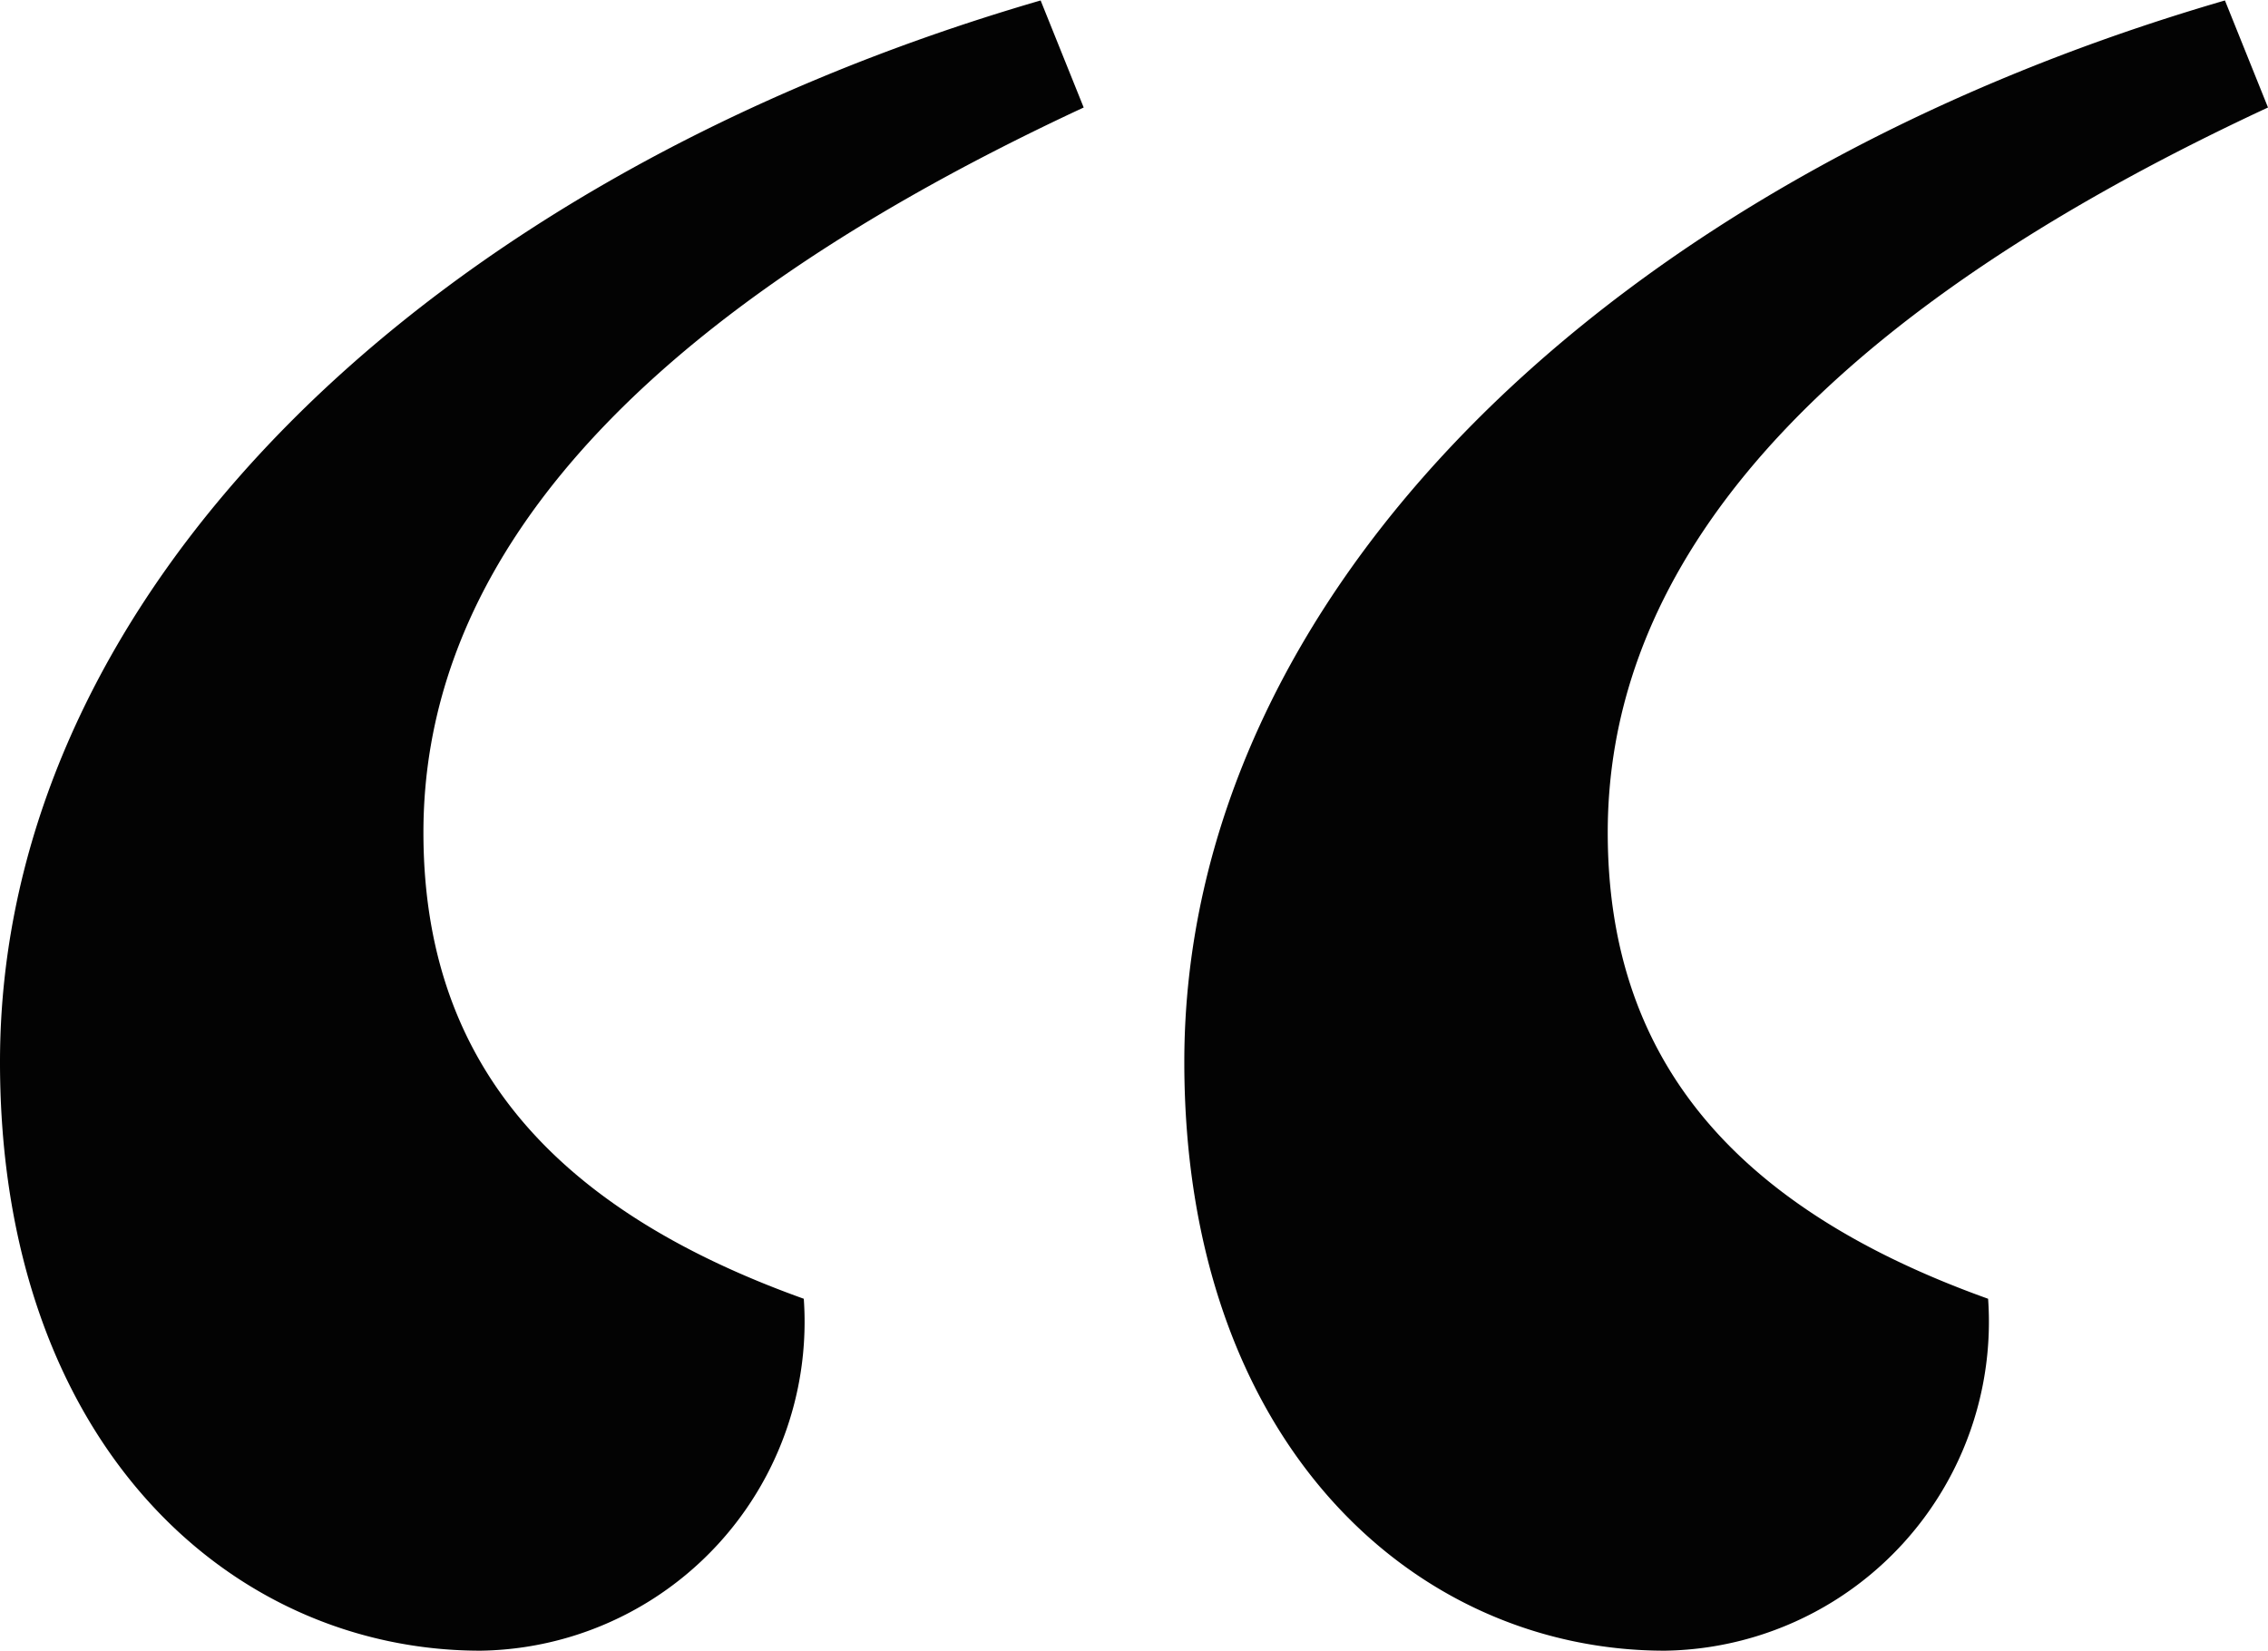 <svg xmlns="http://www.w3.org/2000/svg" width="15.169" height="11.041" viewBox="0 0 15.169 11.041"><defs><style>.a{fill:#030303;}</style></defs><g transform="translate(-633.463 -6153.5)"><path class="a" d="M640.711,6154.219c-3.408,1.585-4.416,3.312-4.416,4.849,0,1.489.816,2.5,2.544,3.119a2.2,2.2,0,0,1-2.161,2.354c-1.679,0-3.215-1.393-3.215-3.938,0-3.119,2.832-5.9,6.96-7.1Zm7.921,0c-3.409,1.585-4.416,3.312-4.416,4.849,0,1.489.816,2.5,2.544,3.119a2.2,2.2,0,0,1-2.161,2.354c-1.679,0-3.215-1.393-3.215-3.938,0-3.119,2.832-5.9,6.96-7.1Z"/></g></svg>